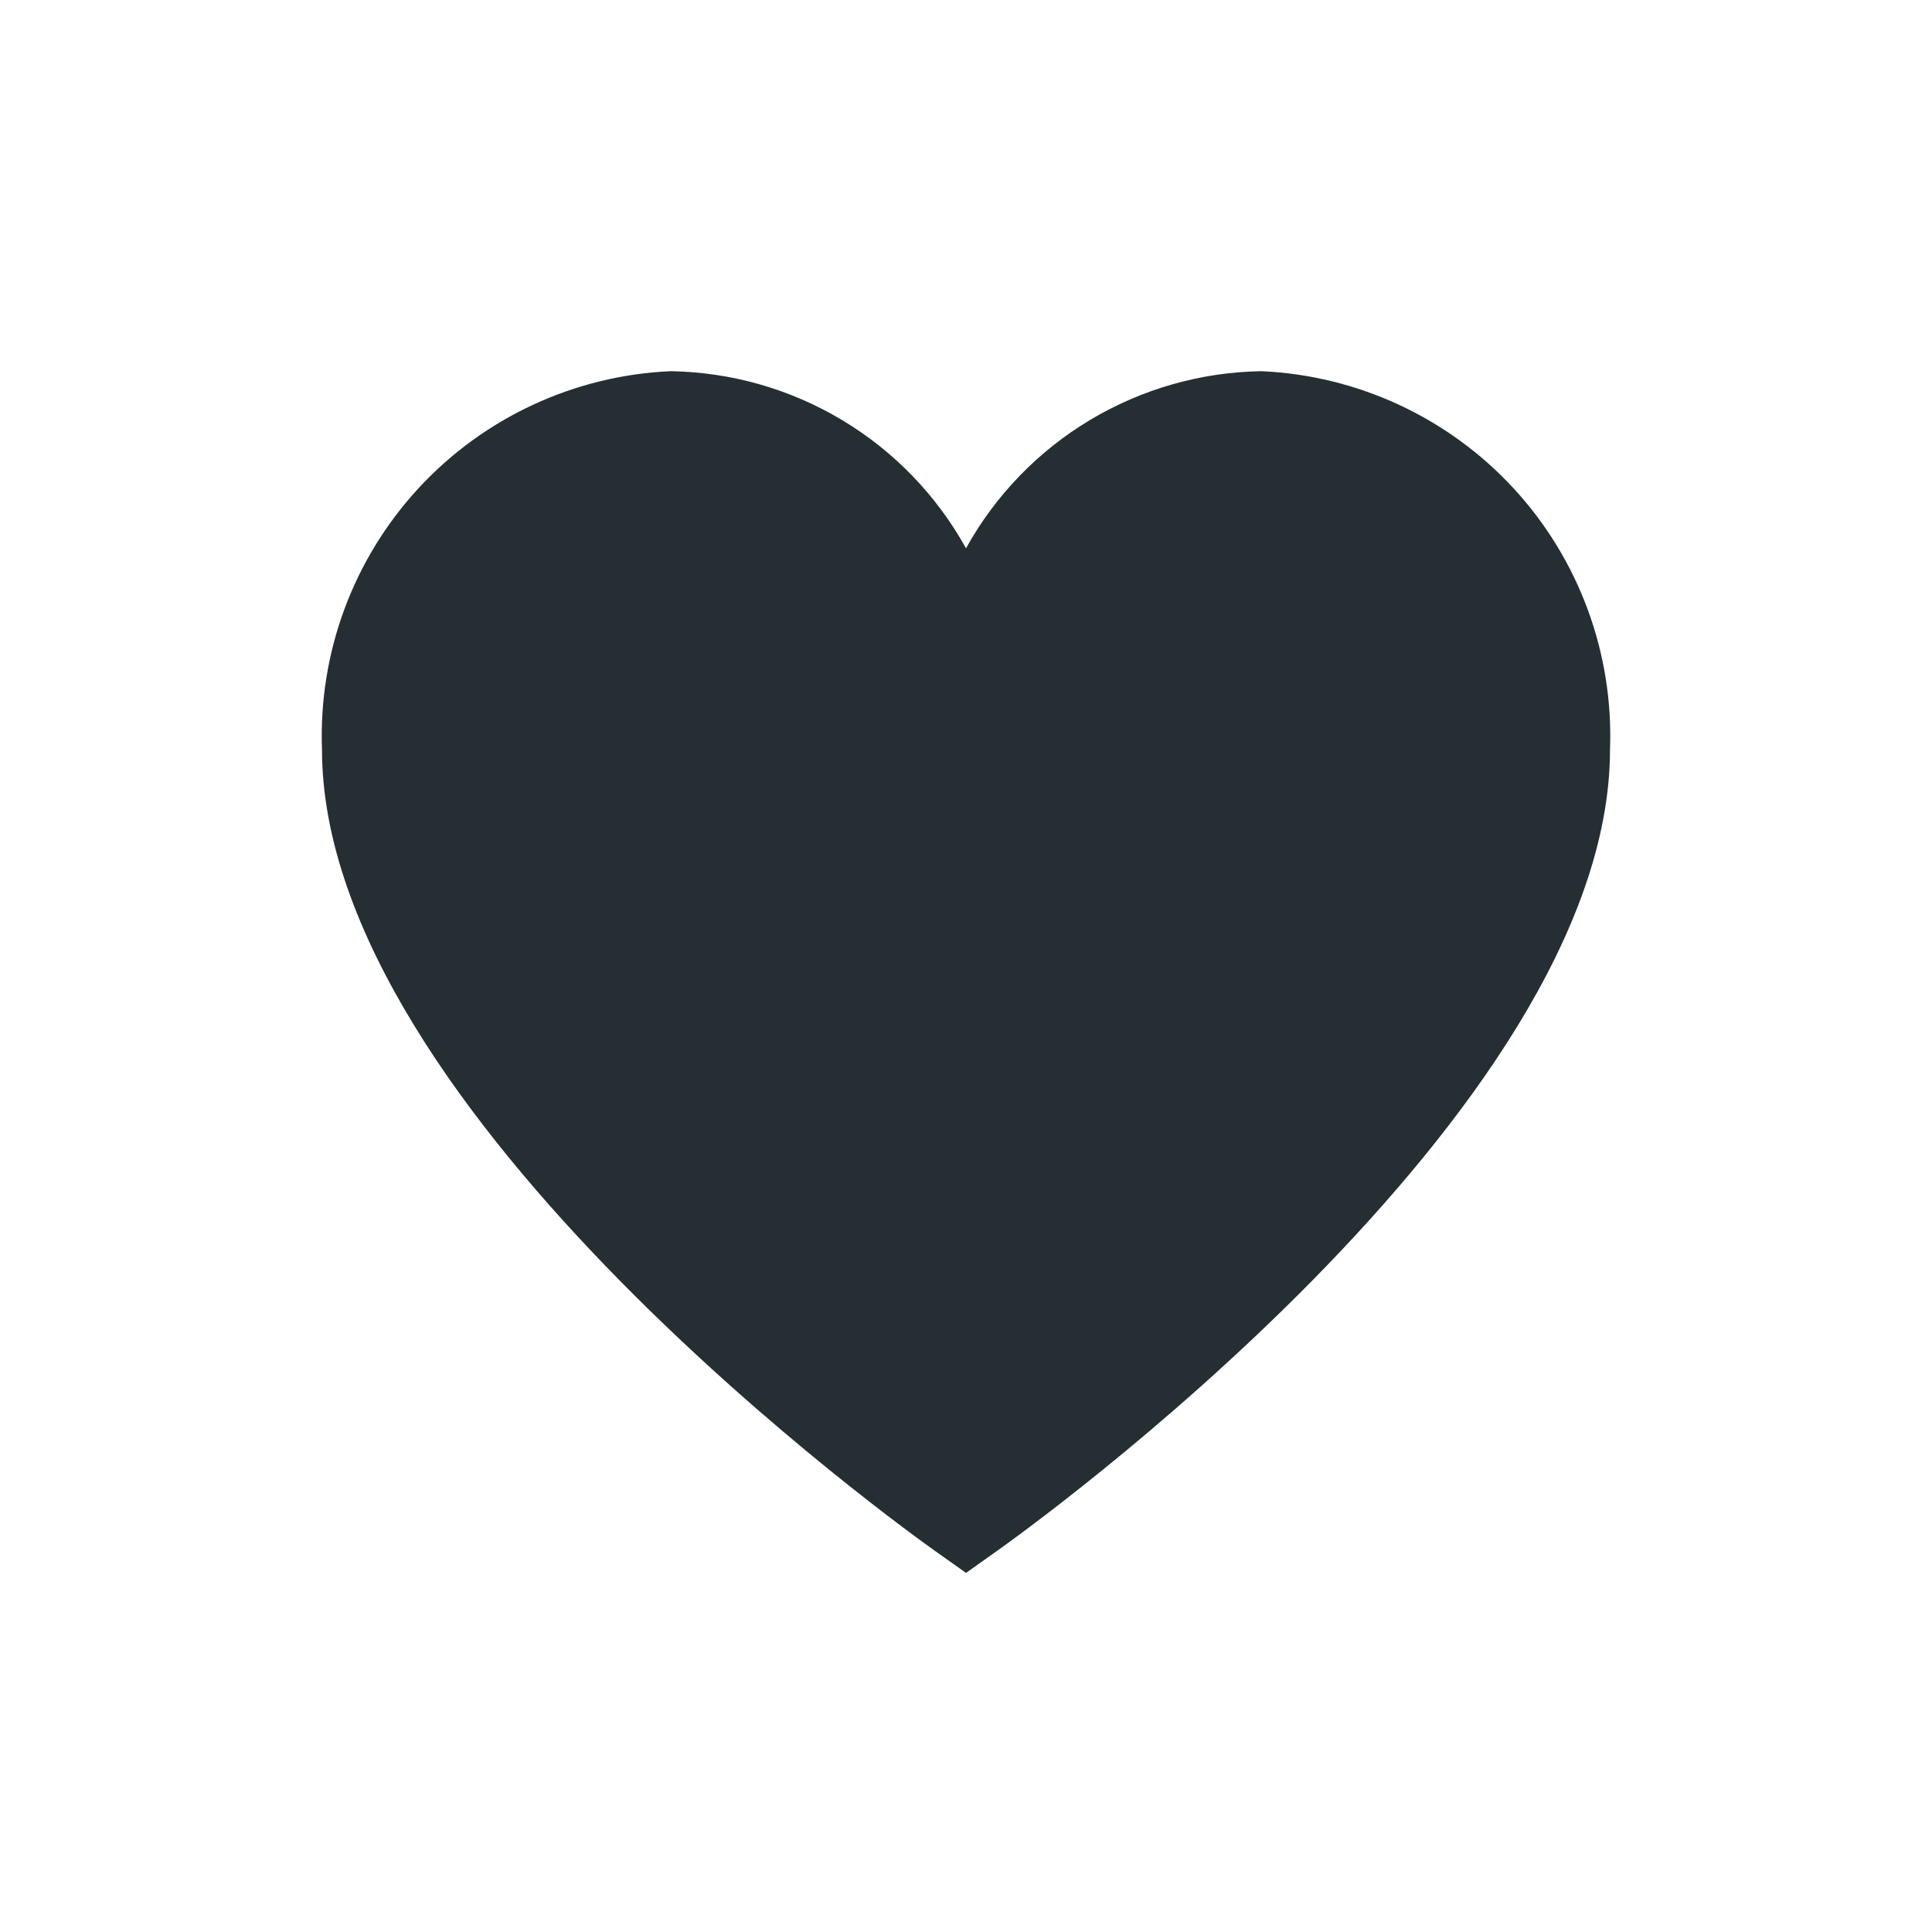 <svg width="24" height="24" viewBox="0 0 24 24" fill="none" xmlns="http://www.w3.org/2000/svg">
<g clip-path="url(#clip0_435_2553)">
<path d="M13.538 5.219C14.182 4.833 14.916 4.623 15.667 4.611C16.863 4.663 17.991 5.187 18.803 6.067C19.615 6.948 20.045 8.114 20 9.311C20 13.828 12.696 19.046 12.385 19.266L12 19.539L11.615 19.266C11.304 19.045 4 13.828 4 9.311C3.955 8.114 4.385 6.948 5.197 6.067C6.009 5.187 7.137 4.663 8.333 4.611C9.084 4.623 9.818 4.833 10.462 5.219C11.106 5.605 11.636 6.154 12 6.811C12.364 6.154 12.894 5.605 13.538 5.219Z" fill="#252E33"/>
</g>
<defs>
<clipPath id="clip0_435_2553">
<rect width="16" height="16" fill="white" transform="translate(4 4)"/>
</clipPath>
</defs>
</svg>
